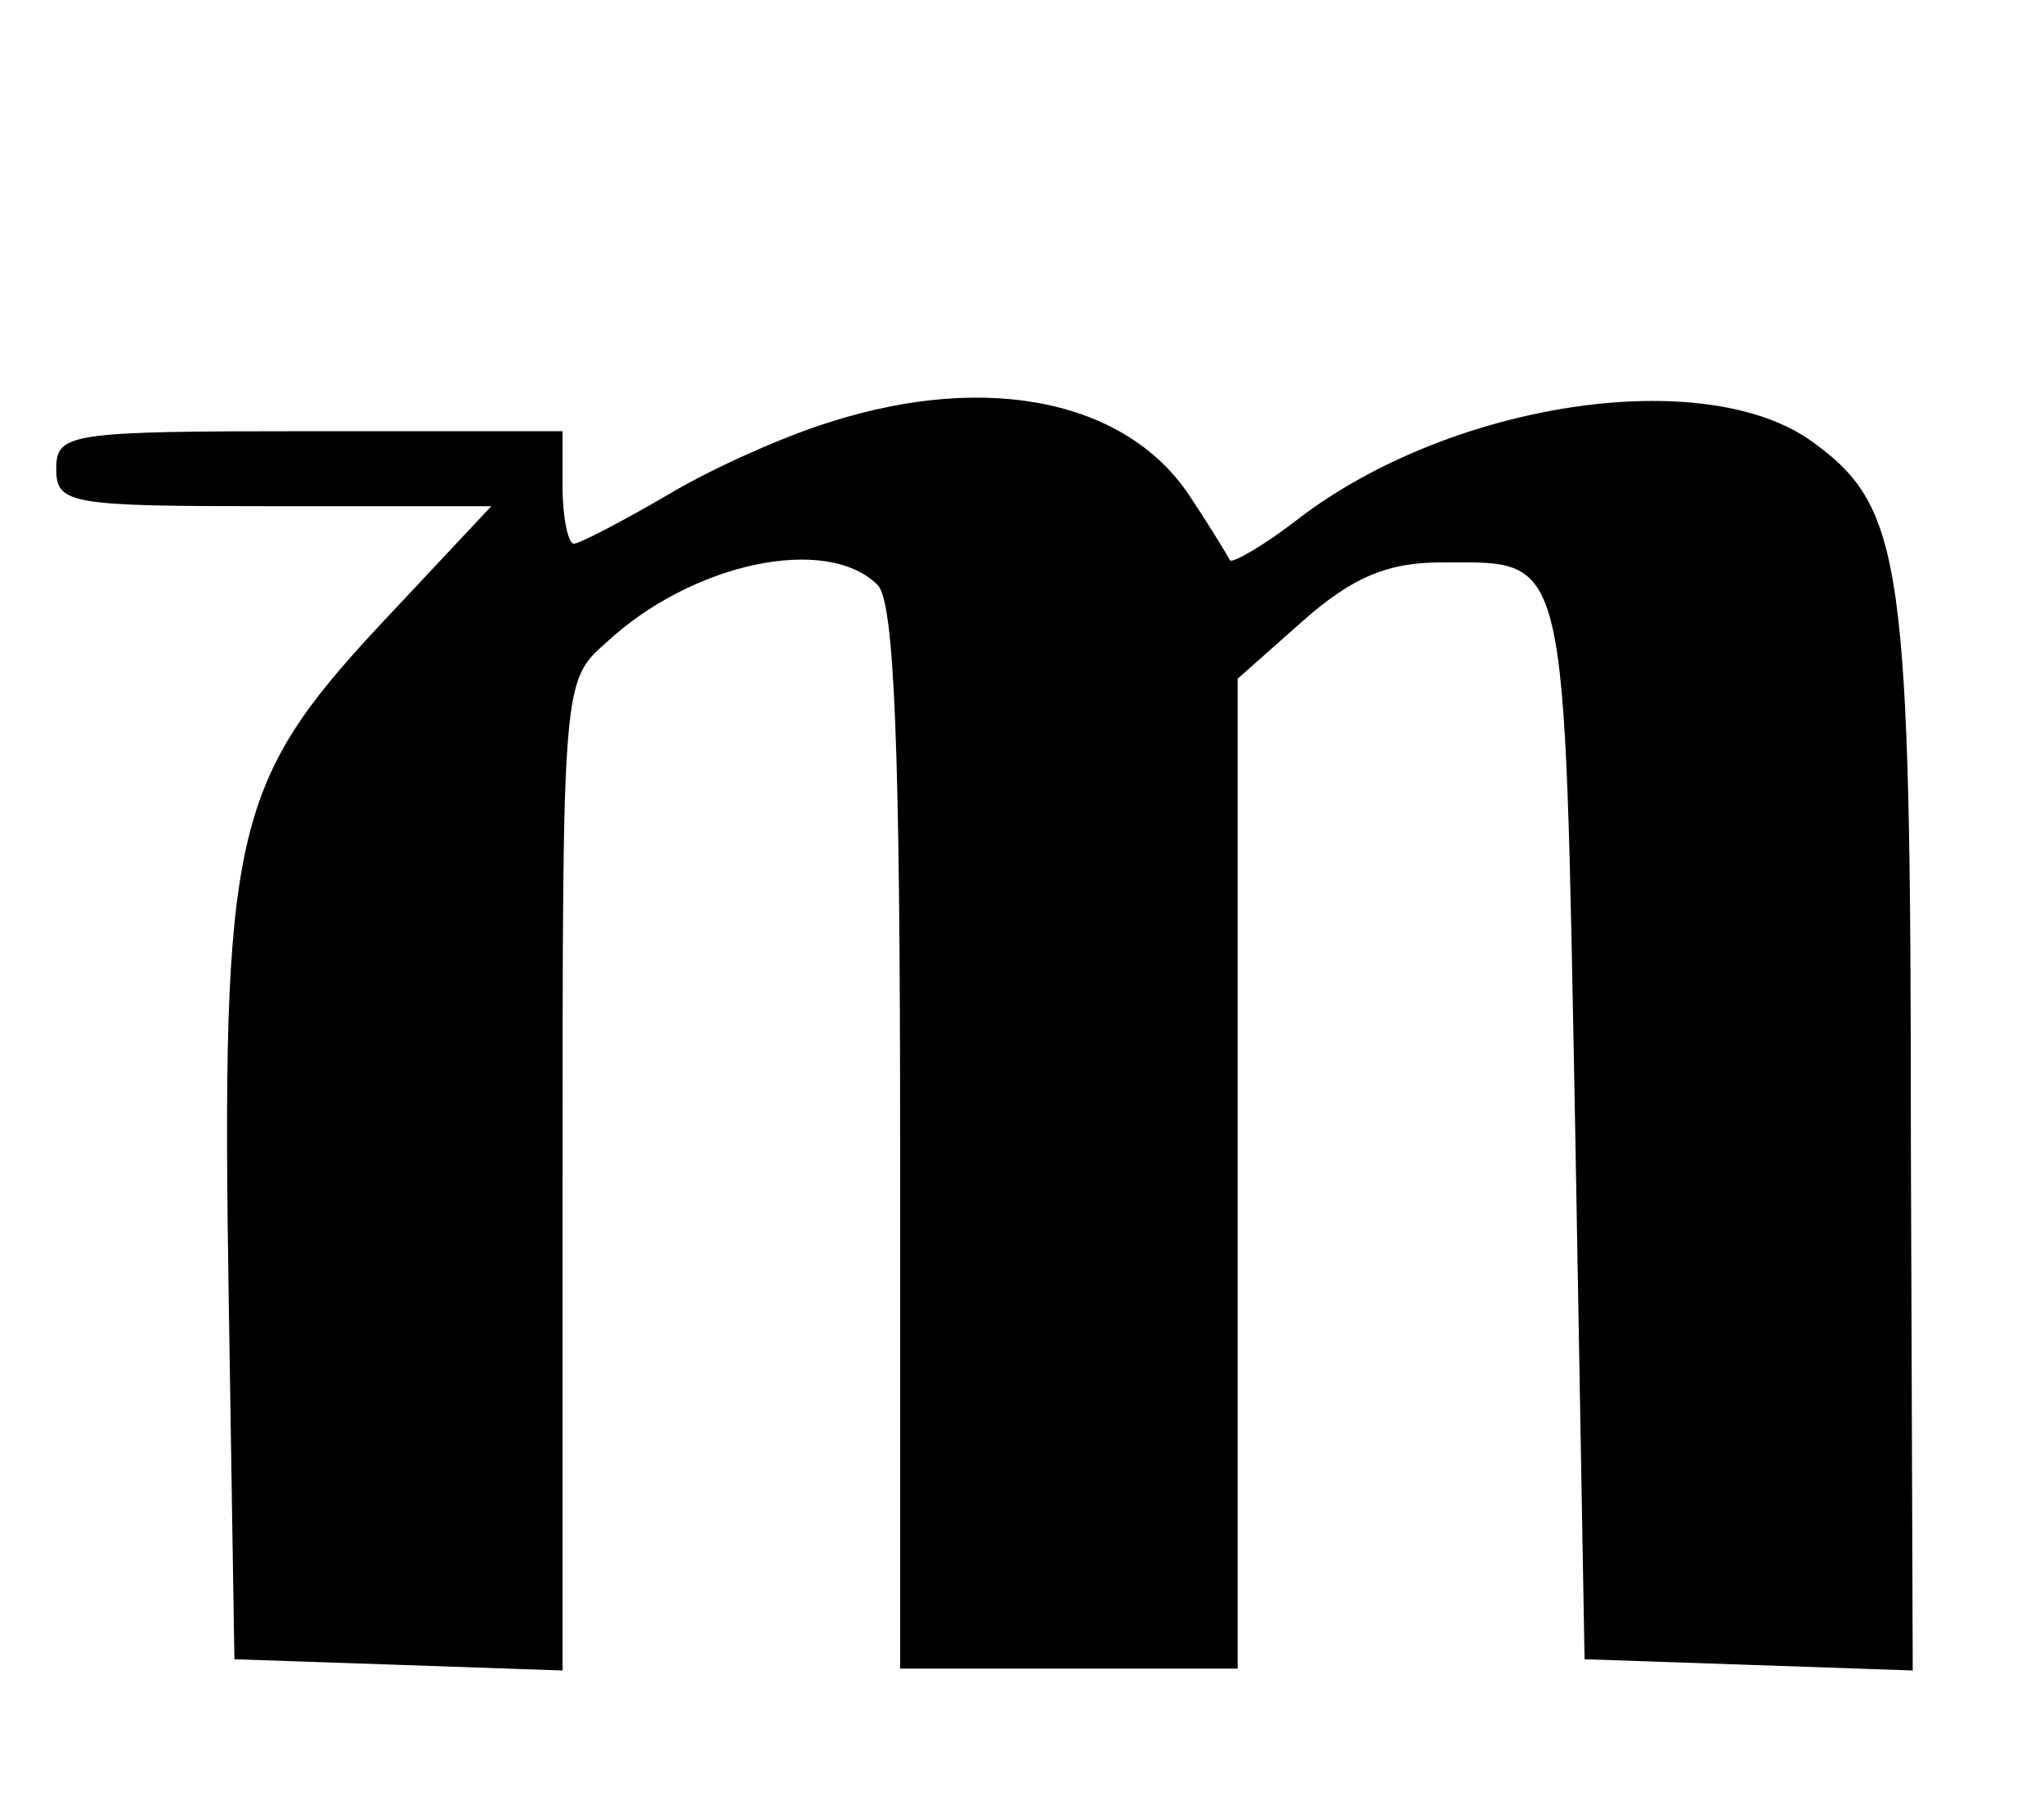 <?xml version="1.0" standalone="no"?>
<!DOCTYPE svg PUBLIC "-//W3C//DTD SVG 20010904//EN"
 "http://www.w3.org/TR/2001/REC-SVG-20010904/DTD/svg10.dtd">
<svg version="1.0" xmlns="http://www.w3.org/2000/svg"
 width="109pt" height="96pt" viewBox="0 0 109 96"
 preserveAspectRatio="xMidYMid meet">

<g transform="translate(0,96) scale(0.1,-0.1)"
fill="#000000" stroke="none">
<path d="M443 735 c-23 -7 -62 -24 -87 -39 -24 -14 -47 -26 -50 -26 -3 0 -6
14 -6 30 l0 30 -135 0 c-128 0 -135 -1 -135 -20 0 -19 7 -20 116 -20 l116 0
-60 -64 c-78 -84 -84 -111 -80 -361 l3 -190 88 -3 87 -3 0 264 c0 261 0 264
23 284 46 43 118 58 145 31 9 -9 12 -88 12 -295 l0 -283 90 0 90 0 0 264 0
264 35 31 c26 23 45 31 73 31 69 0 66 11 72 -302 l5 -283 88 -3 87 -3 -1 283
c0 307 -4 337 -52 372 -57 42 -193 22 -275 -41 -18 -14 -34 -23 -36 -22 -1 2
-10 17 -20 32 -33 53 -108 69 -193 42z"/>
</g>
</svg>
